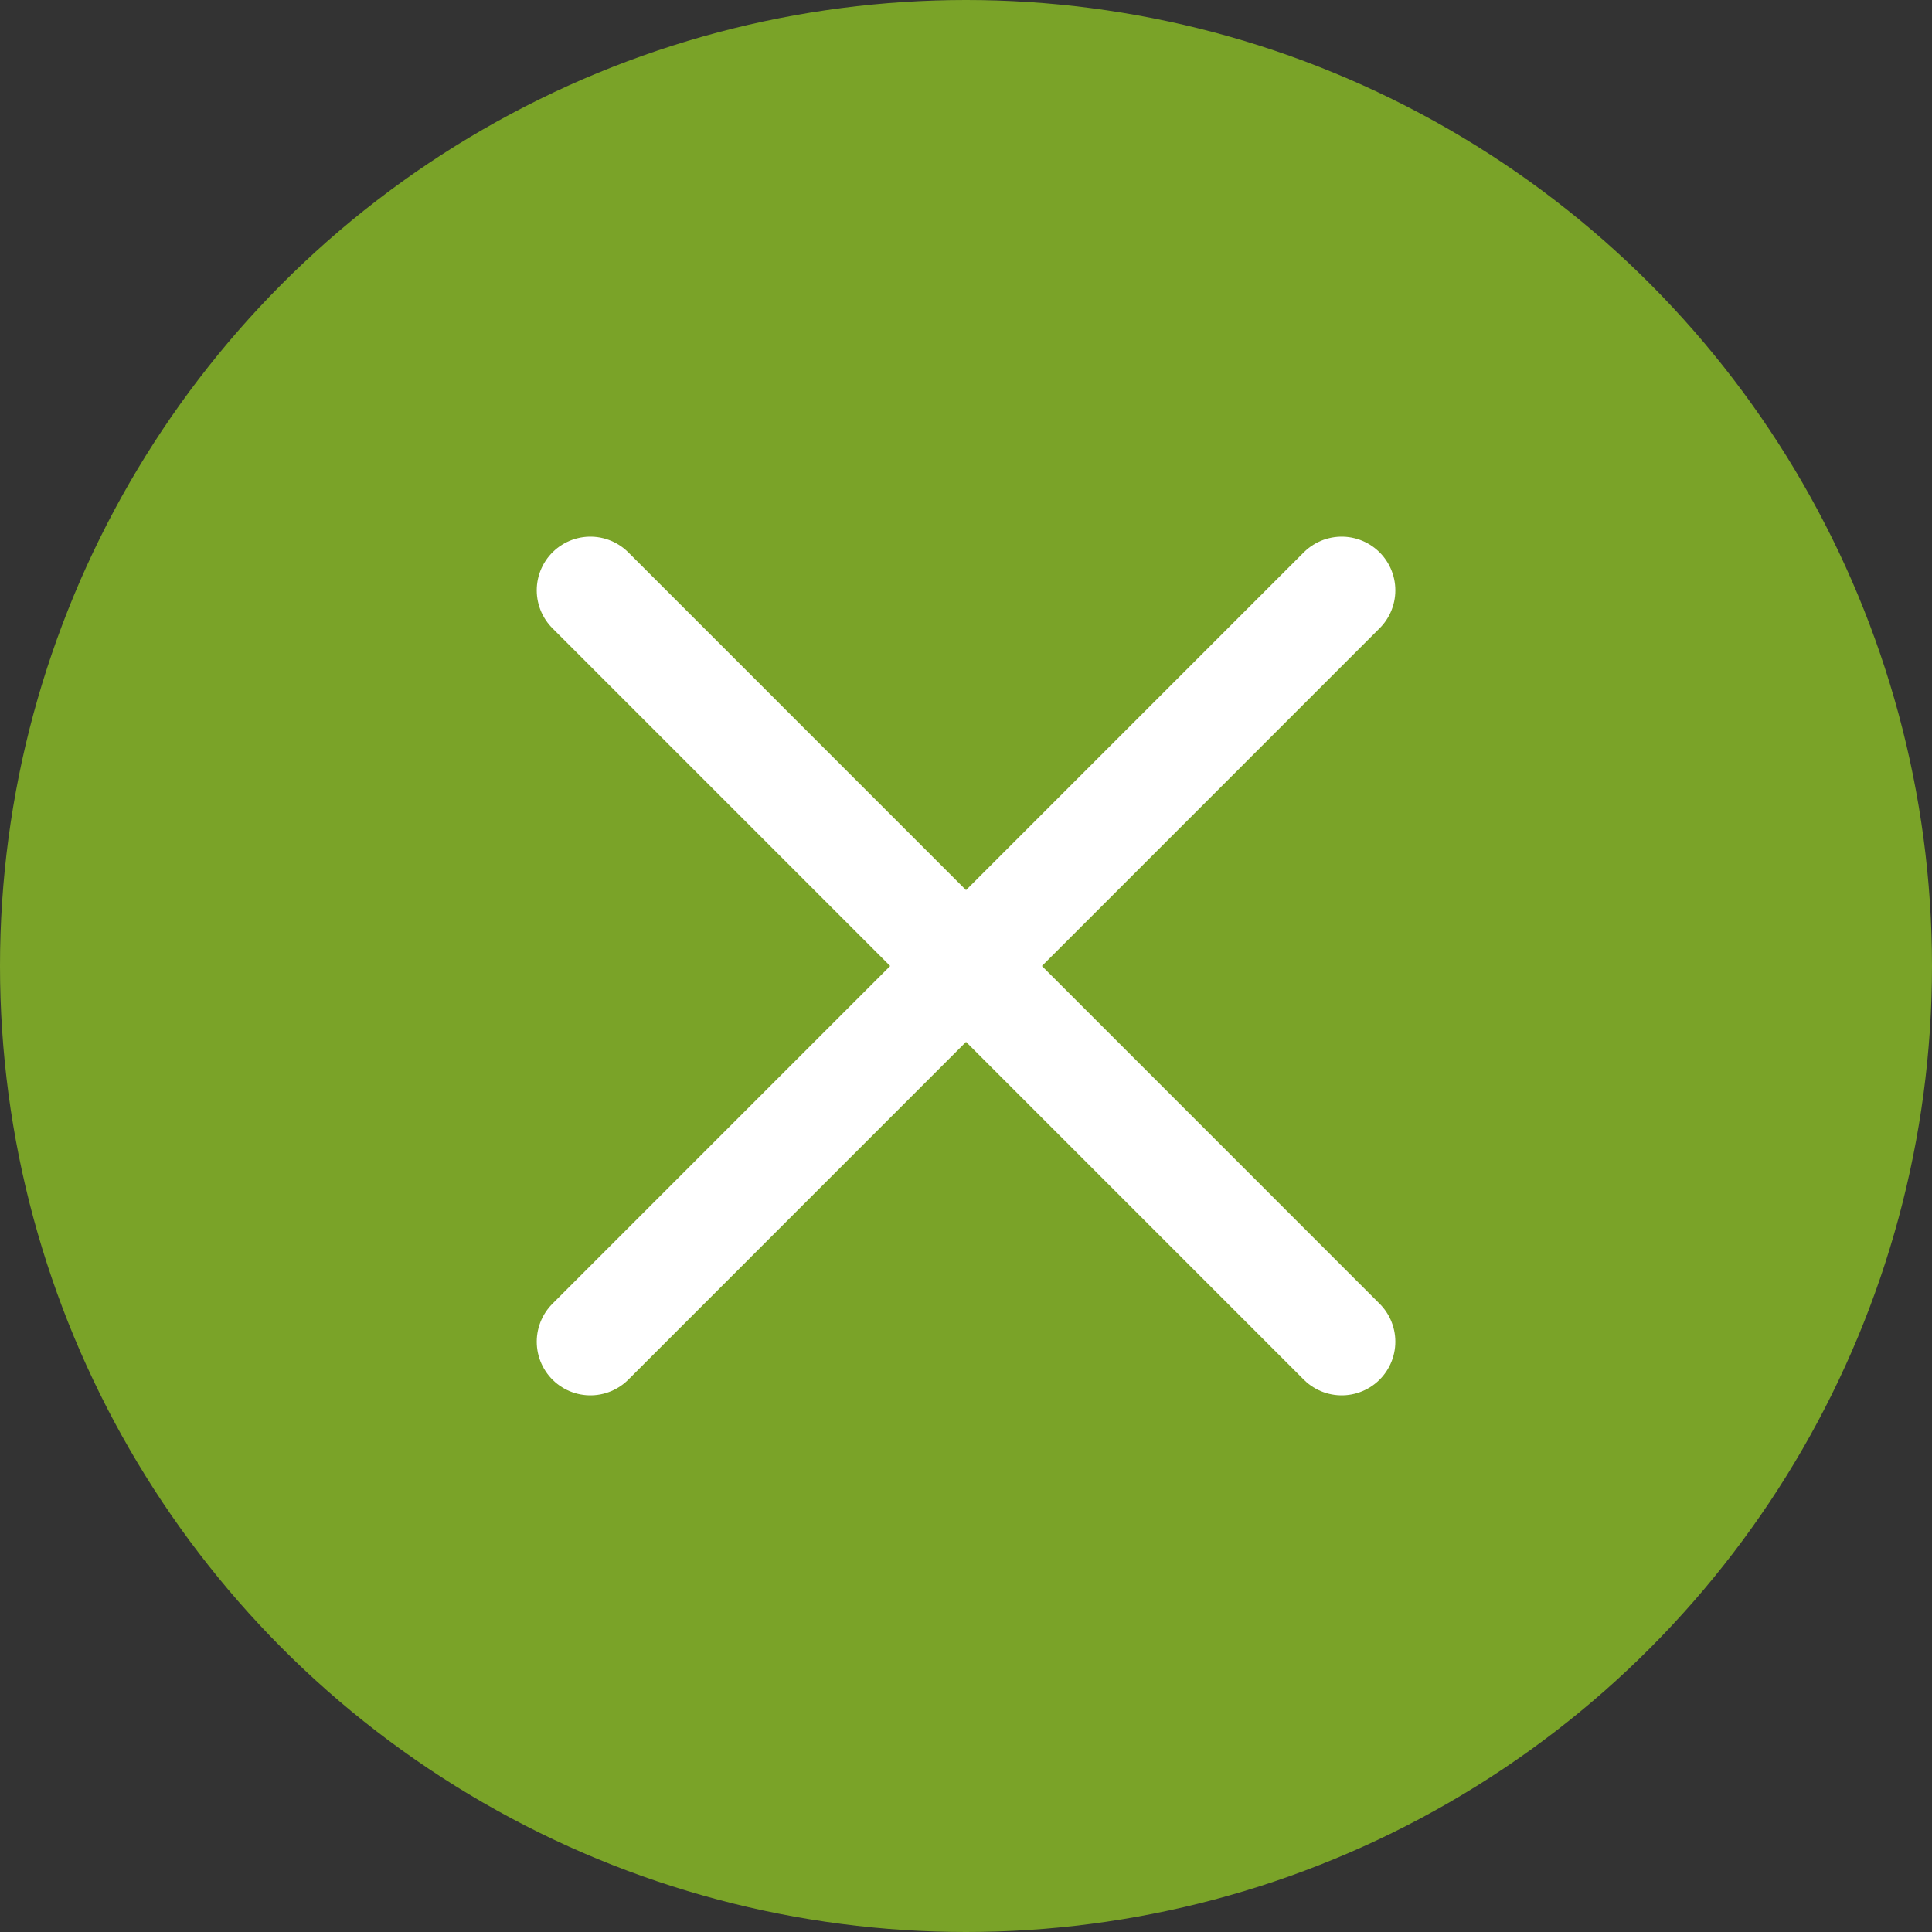 <svg width="24" height="24" viewBox="0 0 24 24" fill="none" xmlns="http://www.w3.org/2000/svg">
<rect x="0" y="0" width="24" height="24" fill="#333333" stroke="none"/>
<circle cx="12" cy="12" r="12" fill="#7AA328"/>
<path d="M7.334 16.667L16.667 7.333M7.334 7.333L16.667 16.667L7.334 7.333Z" stroke="white" stroke-width="1.333" stroke-linecap="round" stroke-linejoin="round"/>
</svg>
